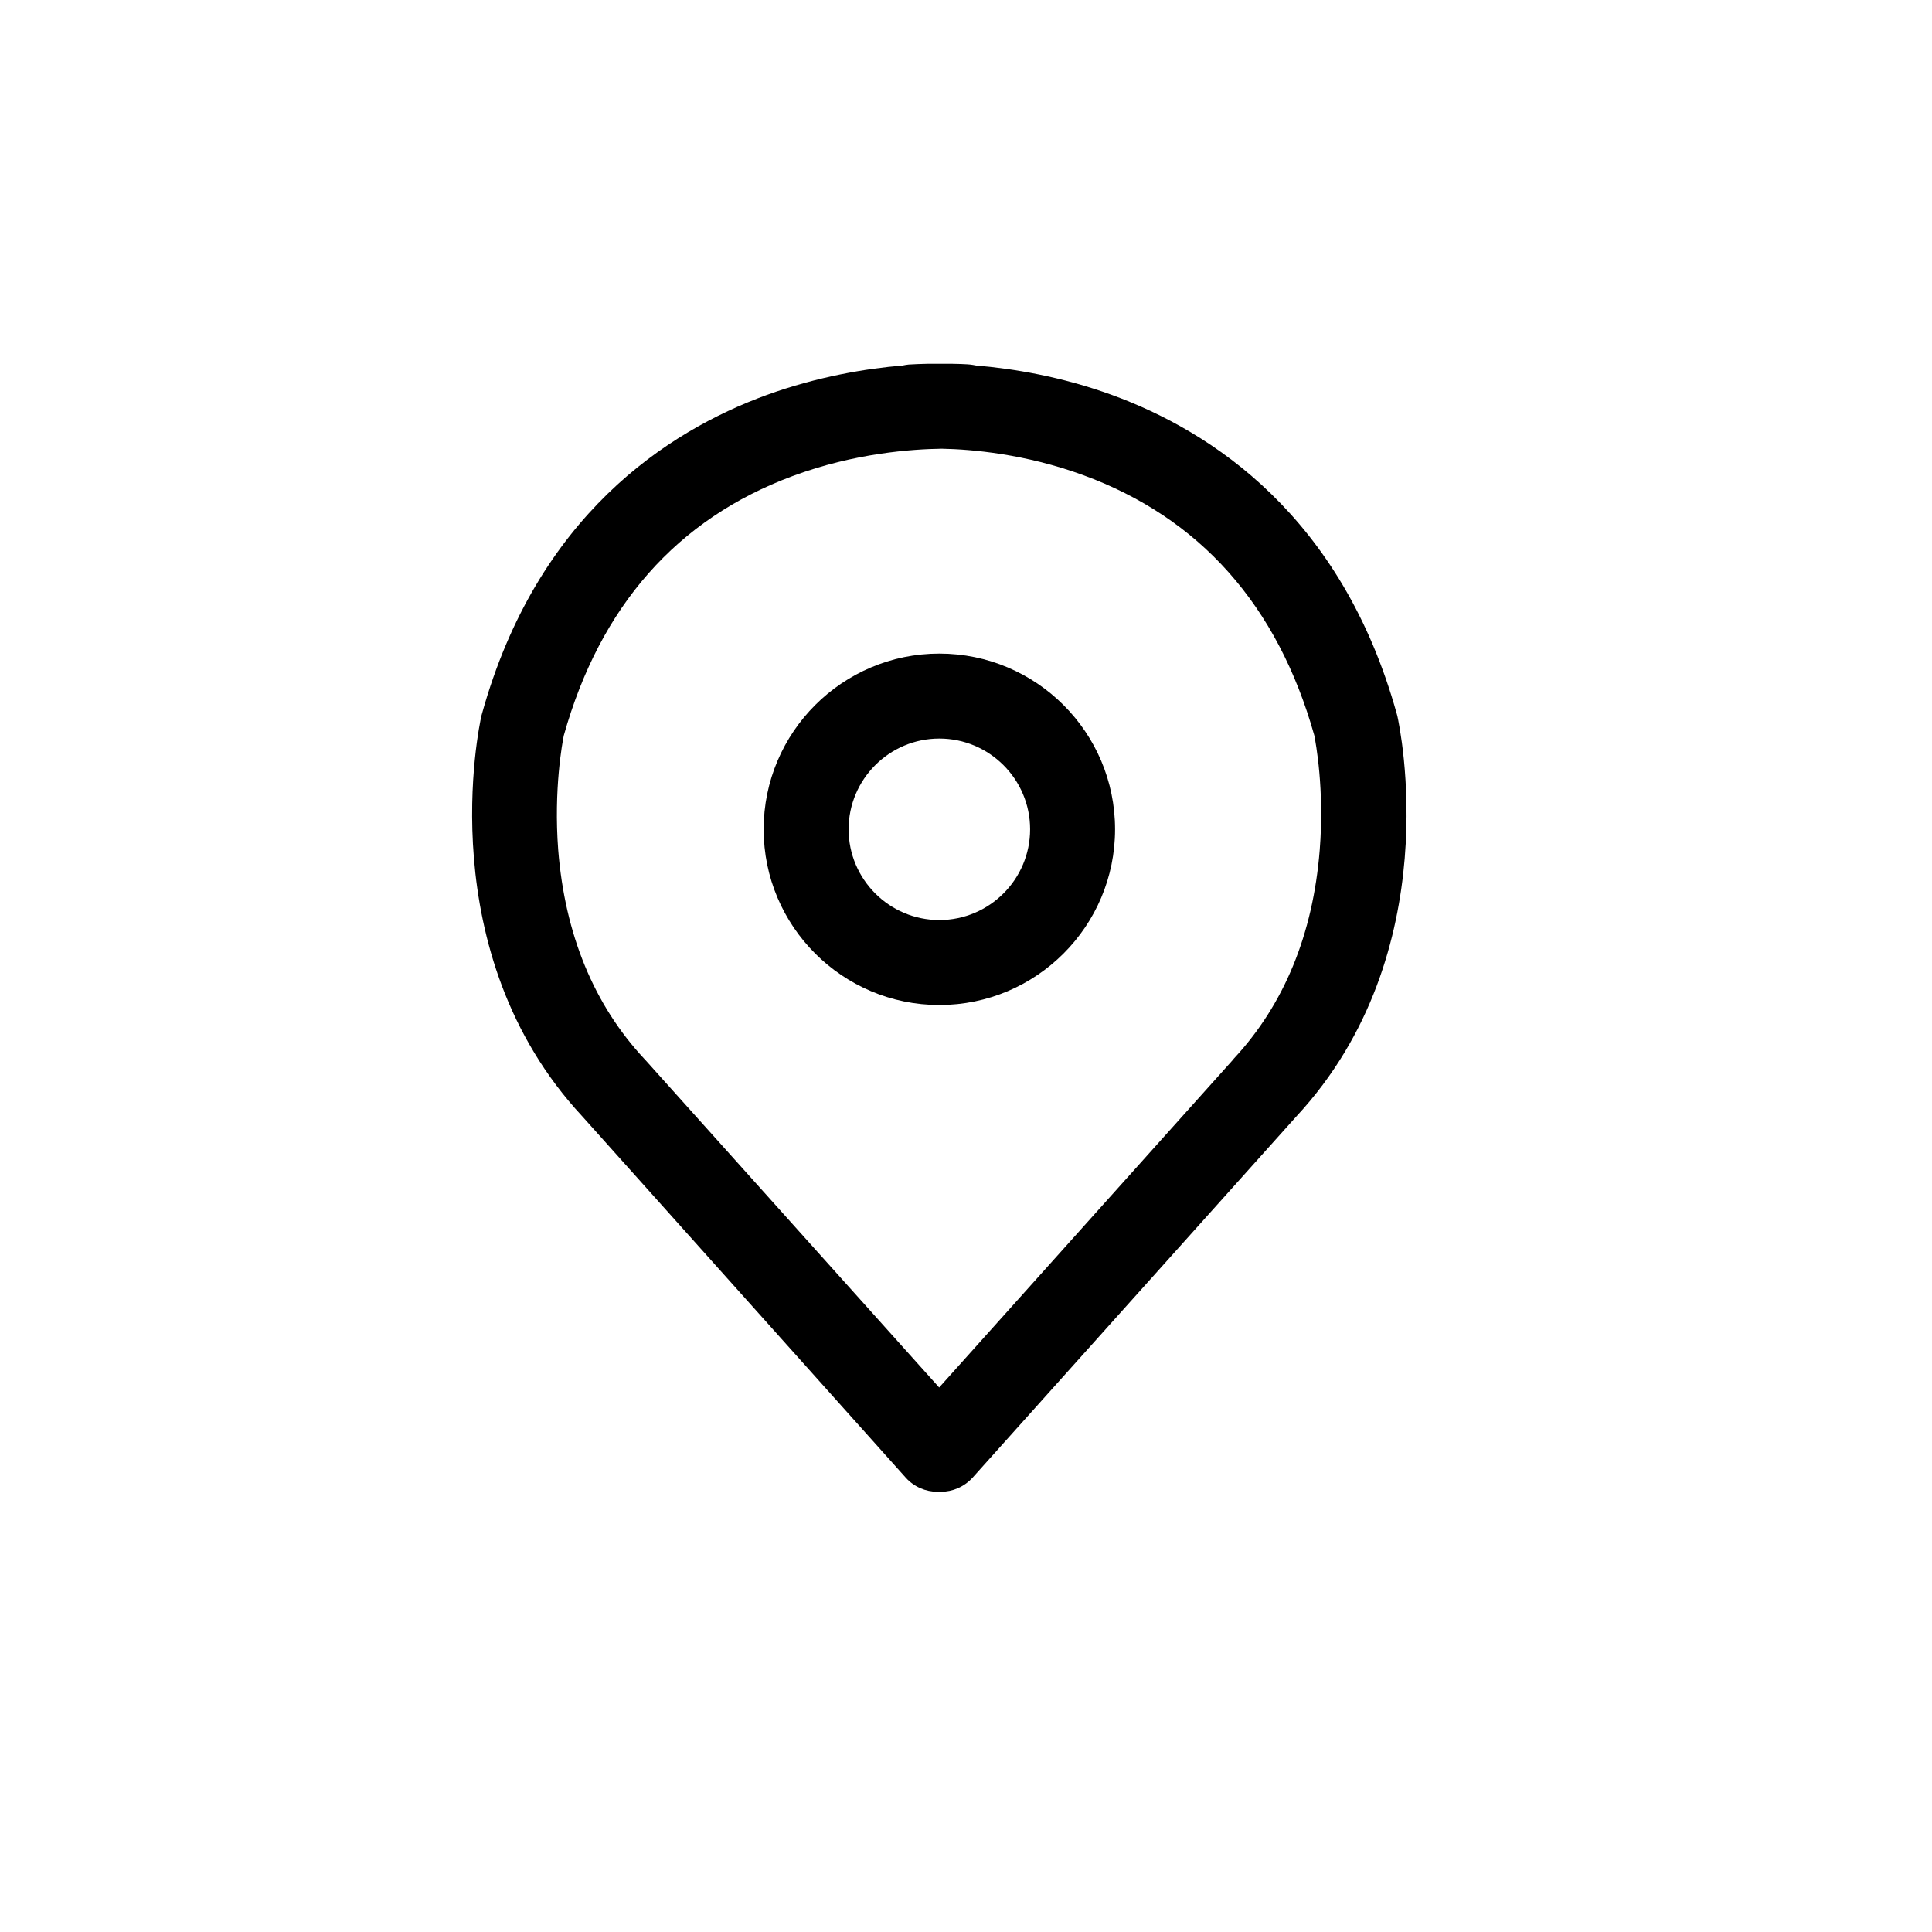<?xml version="1.0" standalone="no"?><!DOCTYPE svg PUBLIC "-//W3C//DTD SVG 1.1//EN" "http://www.w3.org/Graphics/SVG/1.1/DTD/svg11.dtd"><svg t="1713849979759" class="icon" viewBox="0 0 1024 1024" version="1.1" xmlns="http://www.w3.org/2000/svg" p-id="13746" xmlns:xlink="http://www.w3.org/1999/xlink" width="200" height="200"><path d="M480.07 783.197c4.401 4.912 10.643 7.471 16.784 7.471 0.307 0 0.614 0 0.921 0 0.307 0 0.614 0 0.921 0 6.14 0 12.281-2.558 16.784-7.471l171.622-191.476c80.643-86.885 54.649-207.133 53.523-212.25l-0.307-1.126c-29.166-104.897-98.143-149.721-150.847-168.961-27.222-9.927-52.704-14.02-72.149-15.658-1.023-0.205-2.149-0.409-3.172-0.512-0.716-0.102-6.652-0.512-16.272-0.409-9.62-0.102-15.555 0.409-16.272 0.409-1.126 0.102-2.149 0.307-3.172 0.512-19.444 1.637-45.029 5.833-72.149 15.658-52.704 19.24-121.681 64.064-150.847 168.961l-0.307 1.126c-1.126 5.117-27.222 125.467 53.523 212.25L480.07 783.197zM298.829 389.808c19.24-68.465 59.97-114.722 121.169-137.441 32.953-12.281 63.655-14.327 79.21-14.532 15.965 0.307 44.108 2.763 74.707 13.918 62.017 22.617 103.26 68.976 122.704 138.055 0.716 3.684 5.424 28.552 2.865 60.687-3.582 44.824-18.933 82.076-45.643 110.73l-0.102 0.205L497.775 735.405 341.811 561.532l-0.307-0.307c-26.71-28.655-42.061-65.906-45.643-110.73C293.405 418.258 298.112 393.287 298.829 389.808z" p-id="13747"></path><path d="M497.877 532.672c51.374 0 93.128-41.754 93.128-93.128s-41.754-93.128-93.128-93.128-93.128 41.754-93.128 93.128S446.503 532.672 497.877 532.672zM497.877 391.445c26.506 0 48.099 21.593 48.099 48.099s-21.593 48.099-48.099 48.099-48.099-21.593-48.099-48.099S471.372 391.445 497.877 391.445z" p-id="13748"></path></svg>
